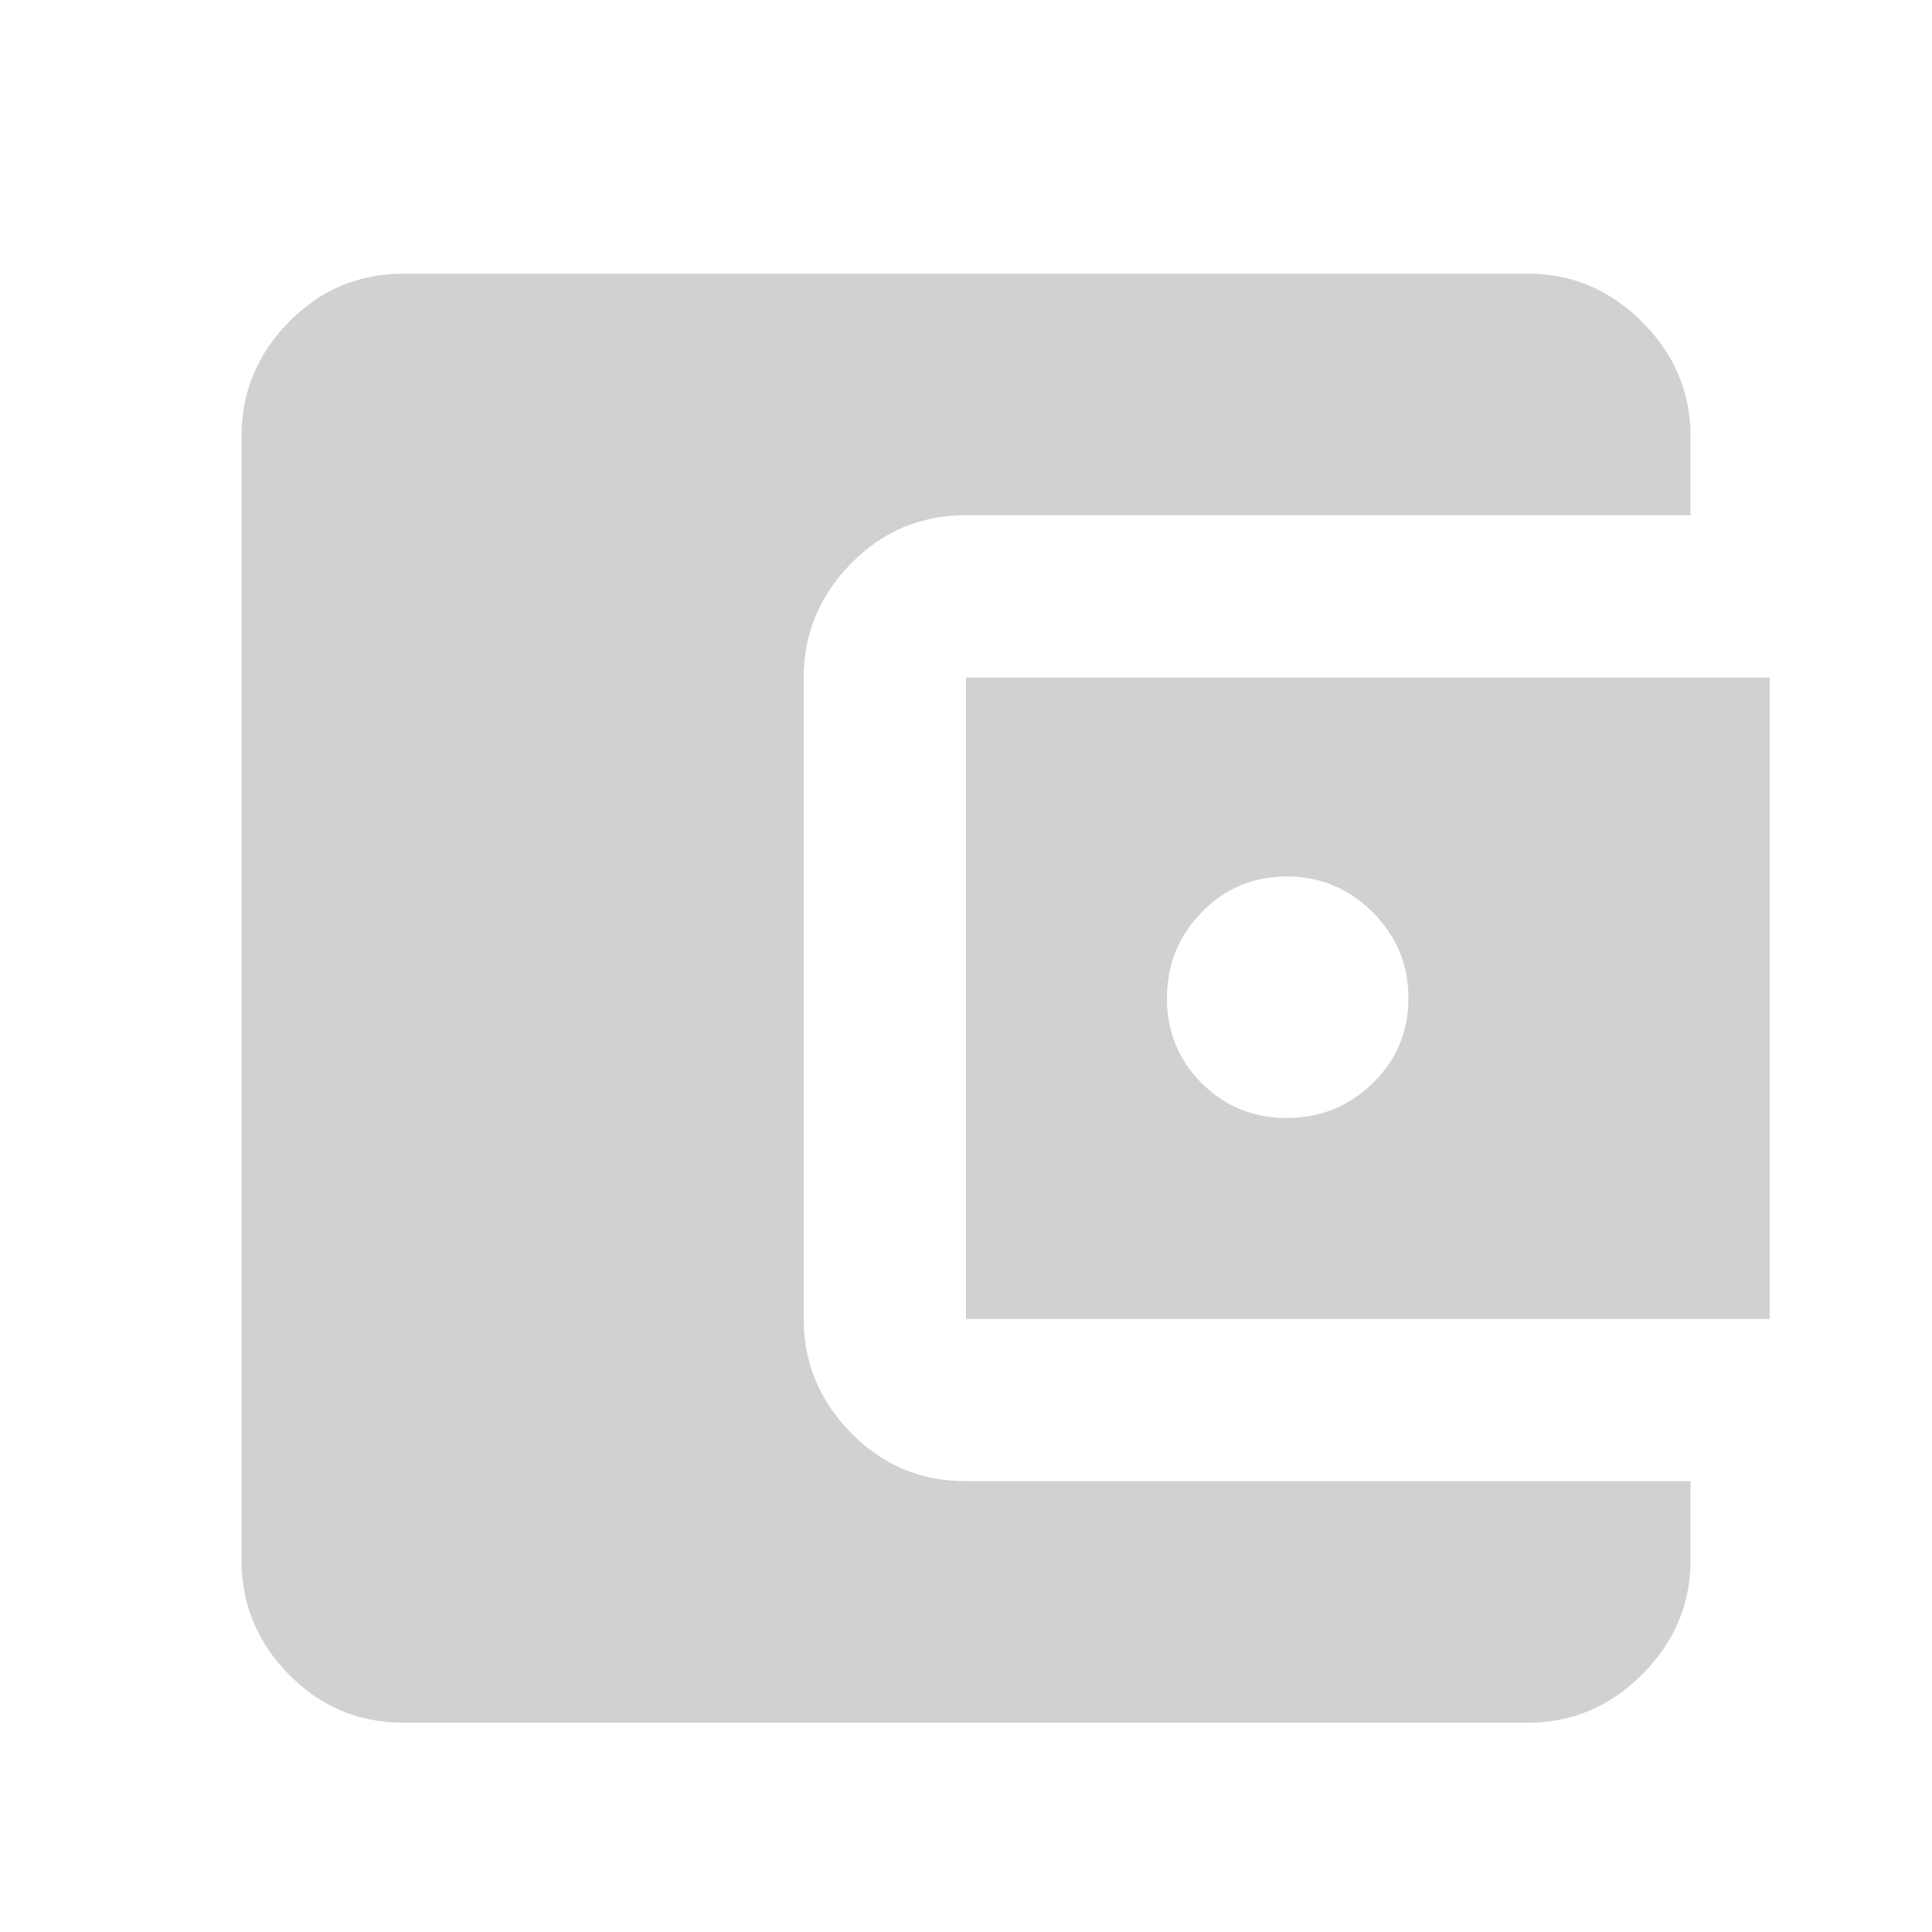 <?xml version="1.0" encoding="UTF-8"?>
<svg width="30px" height="30px" viewBox="0 0 30 30" version="1.1" xmlns="http://www.w3.org/2000/svg" xmlns:xlink="http://www.w3.org/1999/xlink">
    <!-- Generator: Sketch 51.1 (57501) - http://www.bohemiancoding.com/sketch -->
    <title>icon/navi/wallet</title>
    <desc>Created with Sketch.</desc>
    <defs></defs>
    <g id="icon/navi/wallet" stroke="none" stroke-width="1" fill="none" fill-rule="evenodd" fill-opacity="0.253">
        <path d="M19.98,17.36 C20.5,17.36 20.945,17.18 21.315,16.82 C21.685,16.46 21.87,16.02 21.87,15.5 C21.87,14.98 21.685,14.535 21.315,14.165 C20.945,13.795 20.5,13.61 19.98,13.61 C19.46,13.61 19.02,13.795 18.66,14.165 C18.3,14.535 18.12,14.98 18.12,15.5 C18.12,16.02 18.3,16.46 18.66,16.82 C19.02,17.18 19.46,17.36 19.98,17.36 Z M15,20.48 L15,10.52 L27.48,10.52 L27.48,20.48 L15,20.48 Z M26.25,23 L26.25,24.23 C26.25,24.91 26,25.5 25.5,26 C25,26.5 24.41,26.75 23.73,26.75 L6.27,26.75 C5.57,26.75 4.975,26.5 4.485,26 C3.995,25.5 3.75,24.91 3.75,24.23 L3.75,6.77 C3.75,6.09 3.995,5.5 4.485,5 C4.975,4.5 5.57,4.25 6.27,4.25 L23.73,4.25 C24.41,4.25 25,4.5 25.5,5 C26,5.5 26.25,6.09 26.25,6.77 L26.25,8 L15,8 C14.3,8 13.705,8.25 13.215,8.75 C12.725,9.25 12.48,9.84 12.48,10.52 L12.48,20.48 C12.48,21.16 12.725,21.75 13.215,22.25 C13.705,22.75 14.3,23 15,23 L26.25,23 Z" id="account_balance_wallet---material" fill="#4A4A4A"></path>
    </g>
</svg>